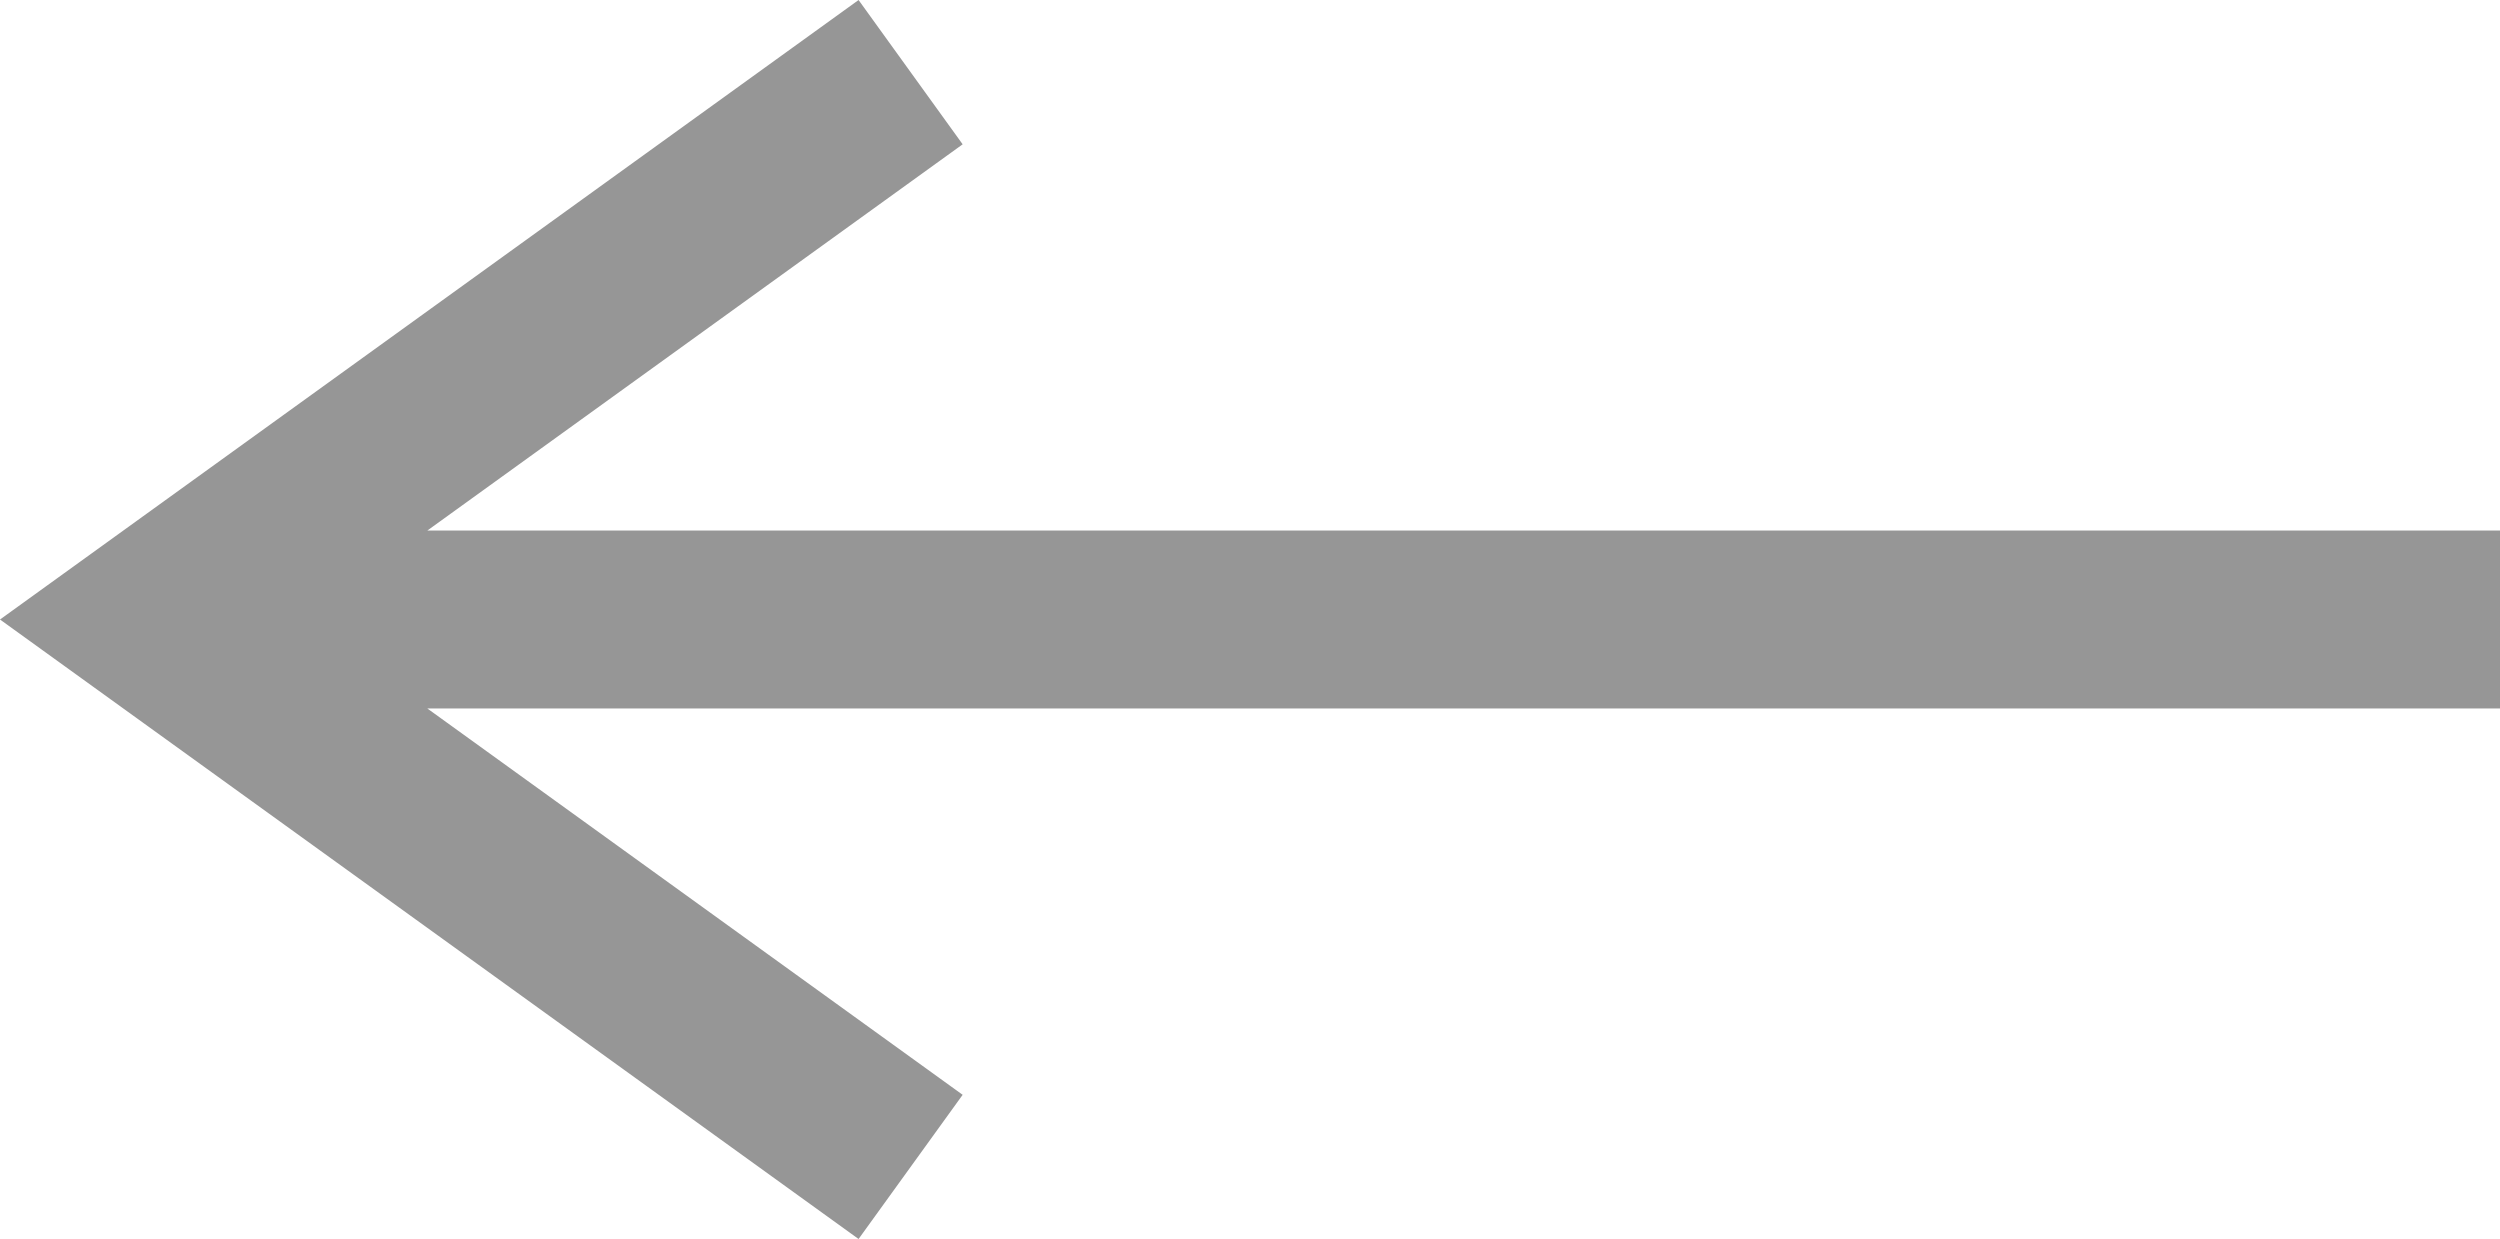 <?xml version="1.0" encoding="UTF-8" standalone="no"?>
<svg
   xmlns:dc="http://purl.org/dc/elements/1.1/"
   xmlns:cc="http://creativecommons.org/ns#"
   xmlns:rdf="http://www.w3.org/1999/02/22-rdf-syntax-ns#"
   xmlns:svg="http://www.w3.org/2000/svg"
   xmlns="http://www.w3.org/2000/svg"
   viewBox="0 0 30.625 15.178"
   height="15.178"
   width="30.625"
   xml:space="preserve"
   version="1.1"
   id="svg2"><defs
     id="defs6" /><g
     transform="matrix(1.25,0,0,-1.25,-0.625,21.089)"
     id="g10"><g
       transform="translate(0.5,10.8)"
       id="g12"><path
         id="path14"
         style="fill:#969696;fill-opacity:1;fill-rule:nonzero;stroke:none"
         d="m 0,0 8.414,-6.071 1.02,1.413 -5.246,3.786 20.312,0 0,1.744 -20.312,0 L 9.434,4.657 8.414,6.071 0,0 Z" /></g></g></svg>